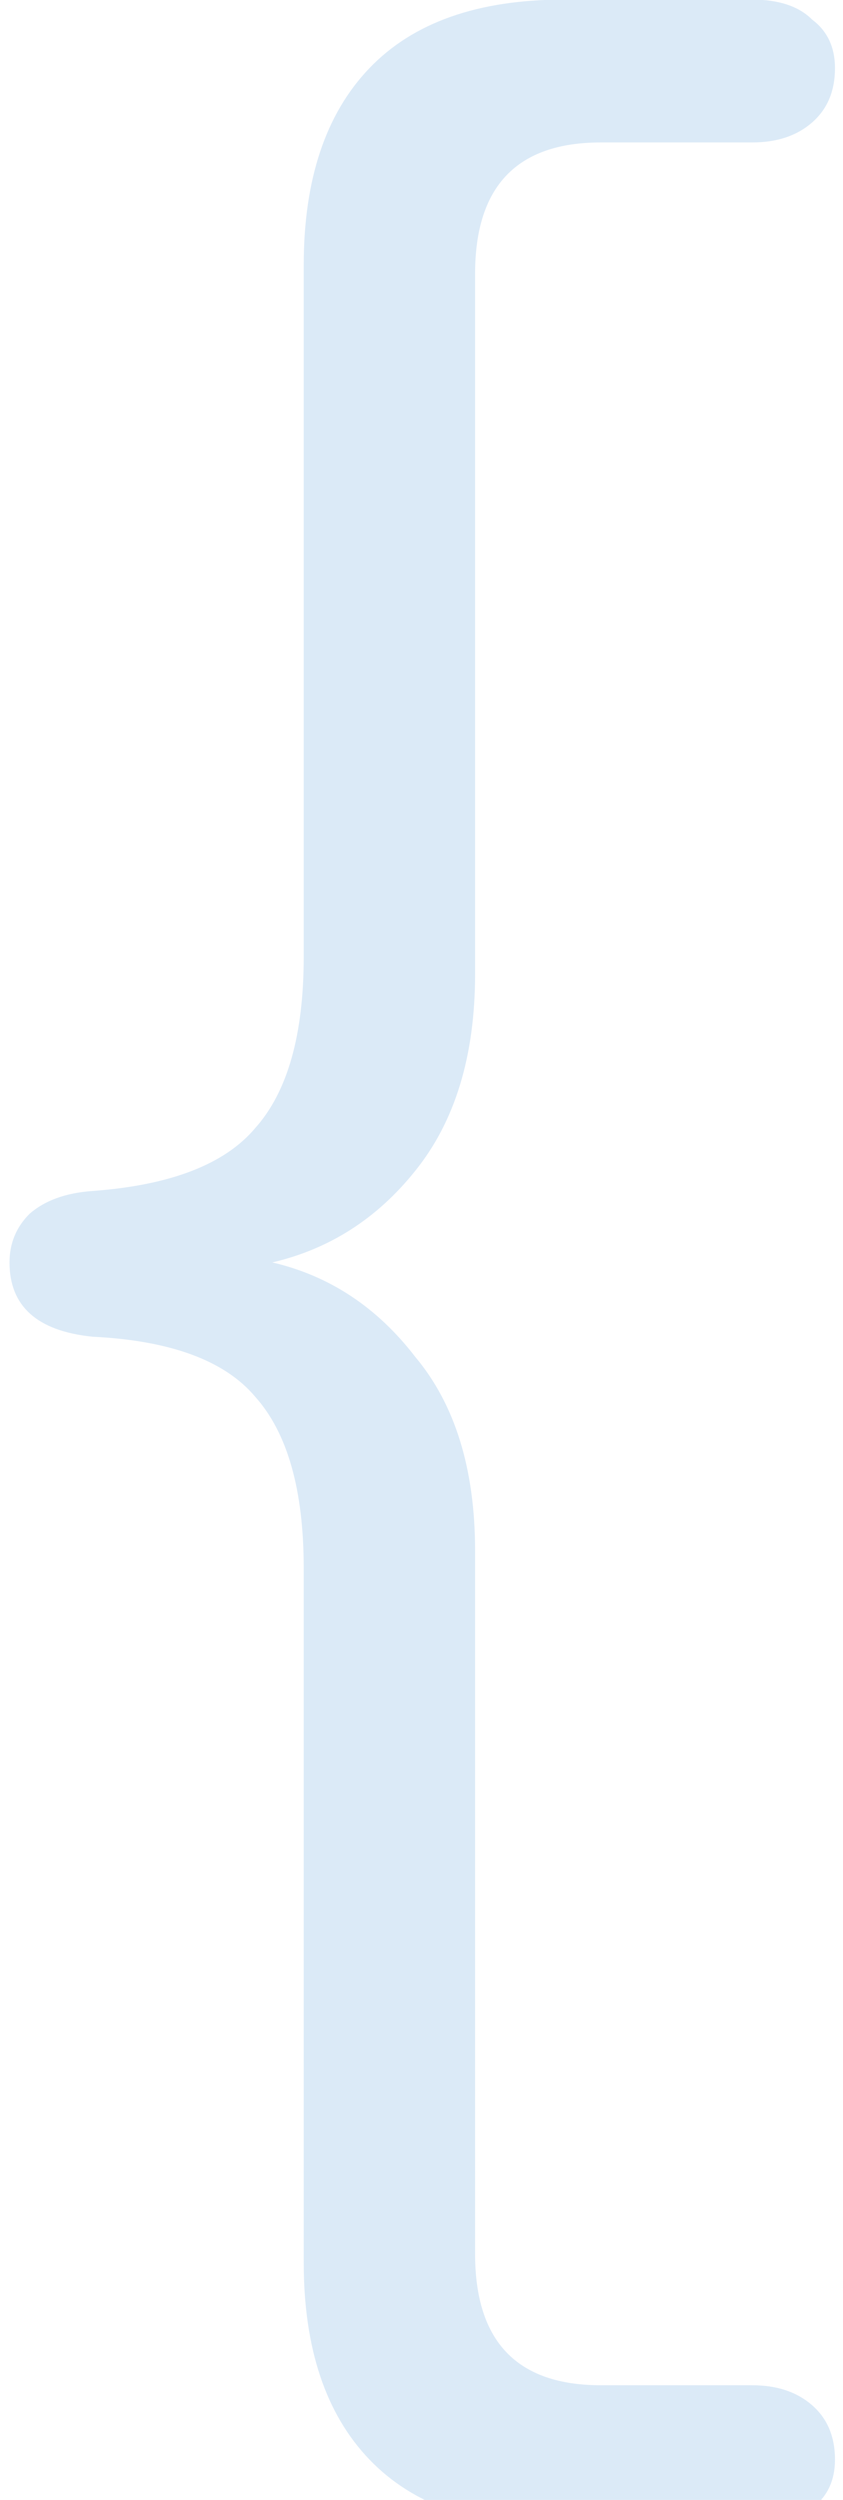 <svg width="85" height="252" viewBox="0 0 85 252" fill="none" xmlns="http://www.w3.org/2000/svg">
<path d="M75.84 240.44C78.336 240.44 80.352 241.112 81.888 242.456C83.424 243.8 84.192 245.624 84.192 247.928C84.192 250.04 83.424 251.672 81.888 252.824C80.544 254.168 78.528 254.84 75.84 254.84H56.832C48.192 254.84 41.664 252.536 37.248 247.928C32.832 243.32 30.624 236.696 30.624 228.056V158.072C30.624 150.2 28.992 144.44 25.728 140.792C22.656 137.144 17.184 135.128 9.312 134.744C3.744 134.168 0.96 131.672 0.96 127.256C0.96 125.336 1.632 123.704 2.976 122.36C4.512 121.016 6.624 120.248 9.312 120.056C17.184 119.48 22.656 117.368 25.728 113.72C28.992 110.072 30.624 104.312 30.624 96.44V26.744C30.624 18.104 32.832 11.48 37.248 6.872C41.664 2.264 48.192 -0.04 56.832 -0.04H75.84C78.528 -0.04 80.544 0.632 81.888 1.976C83.424 3.128 84.192 4.76 84.192 6.872C84.192 9.176 83.424 11 81.888 12.344C80.352 13.688 78.336 14.36 75.84 14.36H60.576C52.128 14.36 47.904 18.776 47.904 27.608V98.168C47.904 106.424 45.888 113.048 41.856 118.04C38.016 122.84 33.216 125.912 27.456 127.256C33.216 128.6 38.016 131.768 41.856 136.76C45.888 141.56 47.904 148.088 47.904 156.344V227.192C47.904 236.024 52.128 240.44 60.576 240.44H75.84Z" fill="#DBEAF7"/>
</svg>
